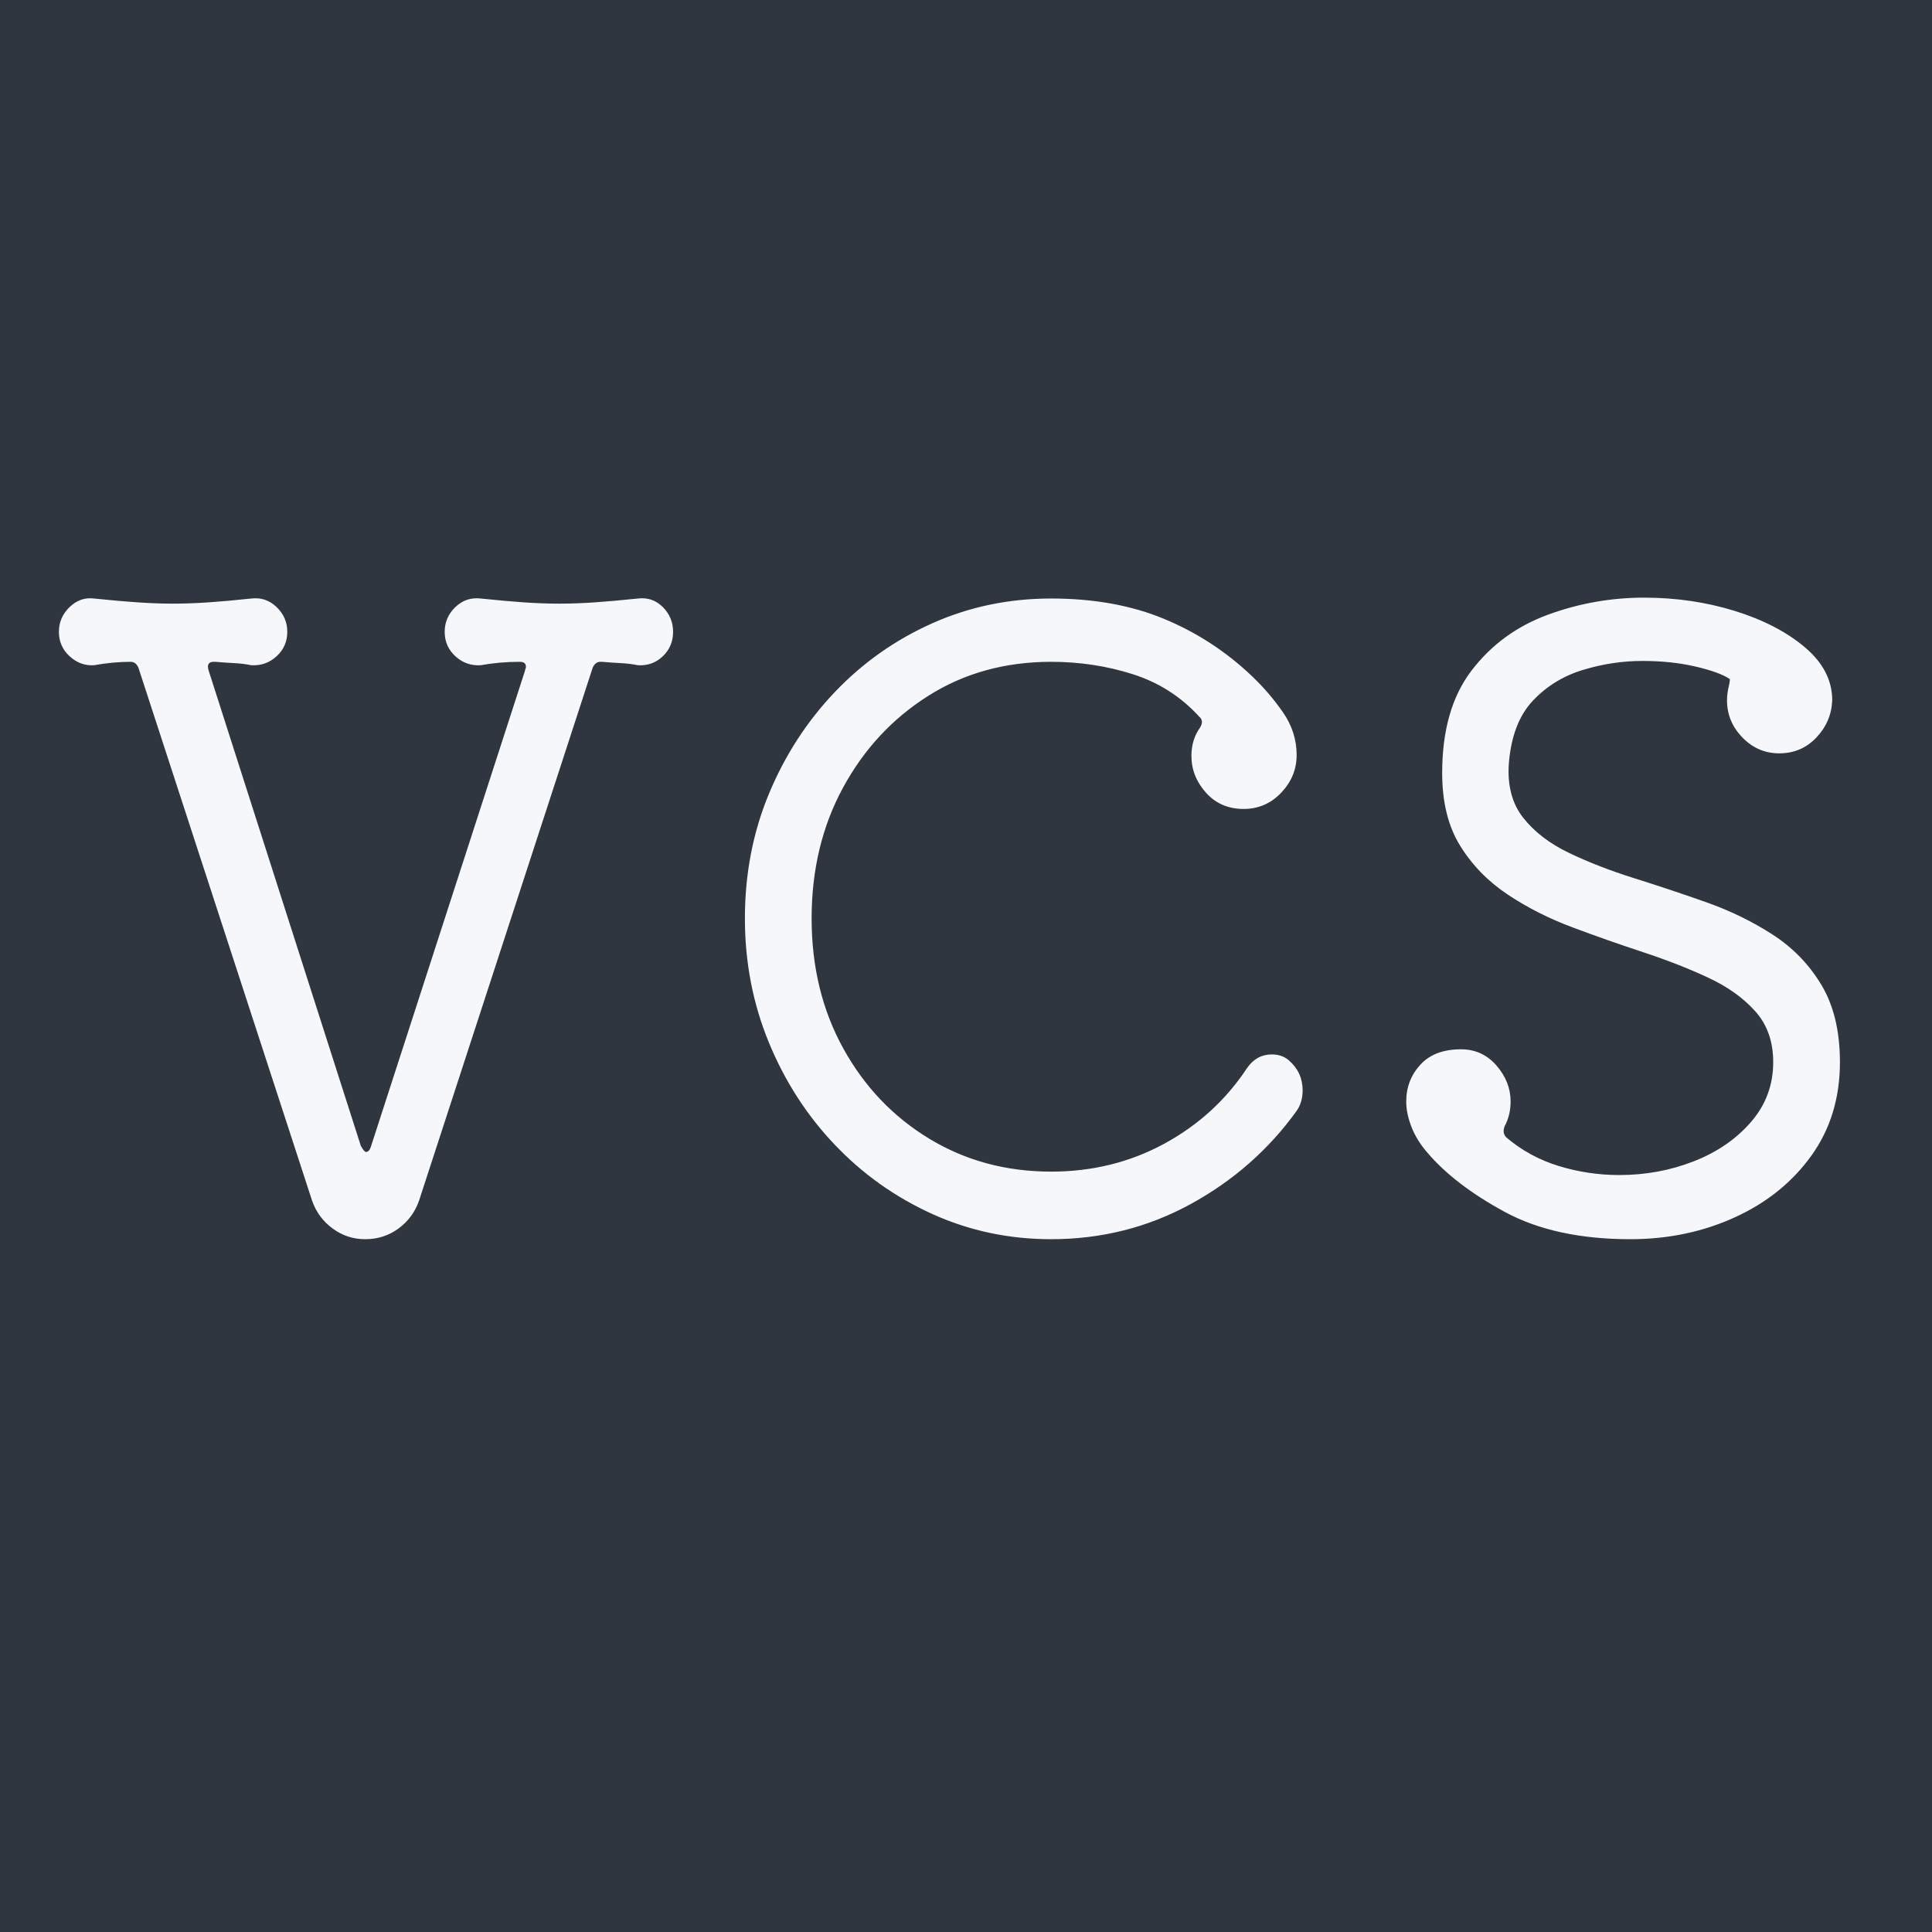 <?xml version="1.0" encoding="UTF-8"?>
<svg xmlns="http://www.w3.org/2000/svg" xmlns:xlink="http://www.w3.org/1999/xlink" width="960px" height="960px" viewBox="0 0 960 960" version="1.1">
    <g id="surface1">
        <rect x="0" y="0" width="960" height="960" style="fill:rgb(18.399%,21.199%,25.099%);fill-opacity:1;stroke:none;"/>
        <path style=" stroke:none;fill-rule:nonzero;fill:rgb(96.1%,96.5%,98%);fill-opacity:1;" d="M 317.02 297.398 C 321.84 296.828 325.949 298.25 329.352 301.648 C 332.75 305.051 334.449 309.16 334.449 313.969 C 334.449 318.789 332.75 322.828 329.352 326.09 C 325.949 329.34 321.84 330.828 317.02 330.551 C 314.191 329.98 311.281 329.629 308.309 329.488 C 305.328 329.34 302.289 329.129 299.172 328.852 L 298.32 328.852 C 296.621 328.852 295.34 329.84 294.488 331.82 L 208.211 596.621 C 206.23 602.289 202.828 606.898 198.012 610.441 C 193.191 613.98 187.672 615.75 181.43 615.75 C 175.48 615.75 170.102 613.98 165.281 610.441 C 160.461 606.898 157.059 602.289 155.078 596.621 L 68.797 331.82 C 67.945 329.84 66.672 328.852 64.973 328.852 C 62.137 328.852 59.164 328.988 56.047 329.27 C 52.93 329.559 49.812 329.98 46.695 330.551 C 42.16 330.828 38.121 329.34 34.582 326.09 C 31.039 322.828 29.27 318.789 29.27 313.969 C 29.27 309.16 31.039 305.051 34.582 301.648 C 38.121 298.25 42.16 296.828 46.695 297.398 C 54.914 298.25 62.137 298.879 68.371 299.309 C 74.605 299.73 80.414 299.949 85.801 299.949 C 91.465 299.949 97.418 299.73 103.648 299.309 C 109.879 298.879 116.969 298.25 124.898 297.398 C 129.719 296.828 133.898 298.25 137.441 301.648 C 140.98 305.051 142.75 309.16 142.75 313.969 C 142.75 318.789 140.98 322.828 137.441 326.09 C 133.898 329.34 129.719 330.828 124.898 330.551 C 122.07 329.98 119.16 329.629 116.191 329.488 C 113.211 329.34 110.172 329.129 107.051 328.852 L 106.199 328.852 C 103.648 328.852 102.801 330.27 103.648 333.102 L 179.309 569.422 C 180.441 571.398 181.289 572.398 181.859 572.398 C 182.988 572.398 183.84 571.398 184.41 569.422 L 260.922 333.102 C 260.922 332.82 260.988 332.531 261.129 332.25 C 261.27 331.969 261.34 331.68 261.34 331.398 C 261.34 329.699 260.352 328.852 258.371 328.852 C 254.961 328.852 251.641 328.988 248.379 329.27 C 245.121 329.559 241.93 329.98 238.809 330.551 C 234 330.828 229.82 329.34 226.27 326.09 C 222.73 322.828 220.961 318.789 220.961 313.969 C 220.961 309.16 222.73 305.051 226.27 301.648 C 229.82 298.25 234 296.828 238.809 297.398 C 247.031 298.25 254.191 298.879 260.281 299.309 C 266.371 299.73 272.25 299.949 277.922 299.949 C 283.578 299.949 289.461 299.73 295.559 299.309 C 301.648 298.879 308.801 298.25 317.02 297.398 Z M 640.469 526.922 C 645 530.879 647.27 535.84 647.27 541.789 C 647.27 545.762 646.27 549.16 644.289 551.988 C 630.41 571.262 612.84 586.711 591.59 598.32 C 570.328 609.941 547.238 615.75 522.301 615.75 C 501.34 615.75 481.641 611.57 463.219 603.211 C 444.809 594.852 428.648 583.379 414.77 568.781 C 400.879 554.191 389.98 537.262 382.039 517.988 C 374.109 498.719 370.141 478.18 370.141 456.359 C 370.141 434.262 374.109 413.641 382.039 394.52 C 389.98 375.391 400.879 358.531 414.77 343.941 C 428.648 329.34 444.809 317.941 463.219 309.719 C 481.641 301.5 501.34 297.398 522.301 297.398 C 543.559 297.398 562.328 300.801 578.621 307.602 C 594.922 314.398 609.441 323.891 622.191 336.07 C 627.859 341.461 632.961 347.41 637.488 353.93 C 642.02 360.441 644.289 367.531 644.289 375.18 C 644.289 382.262 641.738 388.5 636.641 393.879 C 631.539 399.262 625.309 401.961 617.941 401.961 C 610.289 401.961 604.051 399.262 599.238 393.879 C 594.422 388.5 592.012 382.398 592.012 375.602 C 592.012 370.219 593.43 365.539 596.262 361.578 C 597.68 359.309 597.539 357.469 595.84 356.051 C 586.77 346.129 575.789 339.121 562.898 335.012 C 550 330.898 536.469 328.852 522.301 328.852 C 499.352 328.852 478.949 334.52 461.102 345.852 C 443.25 357.18 429.148 372.422 418.809 391.539 C 408.461 410.672 403.289 432.281 403.289 456.359 C 403.289 480.449 408.539 501.98 419.02 520.969 C 429.5 539.949 443.738 554.898 461.738 565.809 C 479.73 576.719 499.922 582.172 522.301 582.172 C 542.711 582.172 561.41 577.57 578.41 568.359 C 595.41 559.148 609.148 546.609 619.641 530.738 C 622.762 526.211 626.859 523.941 631.961 523.941 C 635.359 523.941 638.199 524.93 640.469 526.922 Z M 749.762 379 C 748.91 390.051 751.25 399.121 756.77 406.211 C 762.301 413.289 769.949 419.172 779.73 423.852 C 789.5 428.52 800.27 432.699 812.031 436.379 C 823.789 440.07 835.691 444.031 847.73 448.281 C 859.77 452.539 870.828 457.922 880.879 464.441 C 890.941 470.949 899.02 479.309 905.109 489.512 C 911.199 499.711 914.25 512.469 914.25 527.77 C 914.25 545.621 909.5 561.129 900.012 574.309 C 890.52 587.488 877.84 597.691 861.969 604.91 C 846.102 612.141 828.82 615.75 810.121 615.75 C 785.18 615.75 764.352 611.219 747.629 602.148 C 730.922 593.078 718.02 583.16 708.961 572.398 C 705.559 568.43 703.012 564.25 701.309 559.859 C 699.609 555.469 698.75 551.289 698.75 547.32 C 698.75 540.238 701.09 534.141 705.77 529.039 C 710.441 523.941 717.172 521.391 725.961 521.391 C 733.039 521.391 738.922 524.078 743.602 529.469 C 748.27 534.852 750.609 540.801 750.609 547.32 C 750.609 551.852 749.621 555.961 747.629 559.648 C 746.781 561.91 747.07 563.75 748.48 565.172 C 756.141 571.691 764.852 576.43 774.621 579.41 C 784.398 582.391 794.391 583.871 804.59 583.871 C 817.621 583.871 829.949 581.609 841.57 577.07 C 853.191 572.539 862.68 566.02 870.051 557.52 C 877.41 549.02 881.102 539.102 881.102 527.77 C 881.102 517.57 878.121 509.141 872.172 502.48 C 866.219 495.82 858.359 490.219 848.578 485.691 C 838.809 481.148 828.109 476.98 816.488 473.148 C 804.871 469.32 793.18 465.219 781.43 460.82 C 769.672 456.43 758.898 450.98 749.121 444.461 C 739.352 437.941 731.48 429.871 725.531 420.23 C 719.578 410.602 716.609 398.559 716.609 384.102 C 716.609 362.852 721.488 345.852 731.27 333.102 C 741.051 320.352 753.66 311.141 769.102 305.469 C 784.539 299.801 800.48 296.969 816.922 296.969 C 832.781 296.969 847.801 299.172 861.969 303.559 C 876.141 307.949 887.762 313.969 896.82 321.621 C 905.891 329.27 910.422 338.059 910.422 347.98 C 910.141 355.059 907.52 361.219 902.559 366.461 C 897.602 371.711 891.441 374.328 884.07 374.328 C 876.988 374.328 870.898 371.711 865.801 366.461 C 860.699 361.219 858.141 355.059 858.141 347.98 C 858.141 346.84 858.219 345.711 858.359 344.578 C 858.5 343.441 858.711 342.309 859 341.172 C 859.559 338.621 859.699 337.352 859.422 337.352 C 856.02 335.078 850.352 333.031 842.422 331.191 C 834.48 329.34 825.699 328.422 816.07 328.422 C 806.148 328.422 796.301 329.91 786.531 332.891 C 776.75 335.859 768.461 340.961 761.66 348.191 C 754.859 355.41 750.891 365.691 749.762 379 Z M 749.762 379 "/>
    </g>
</svg>
